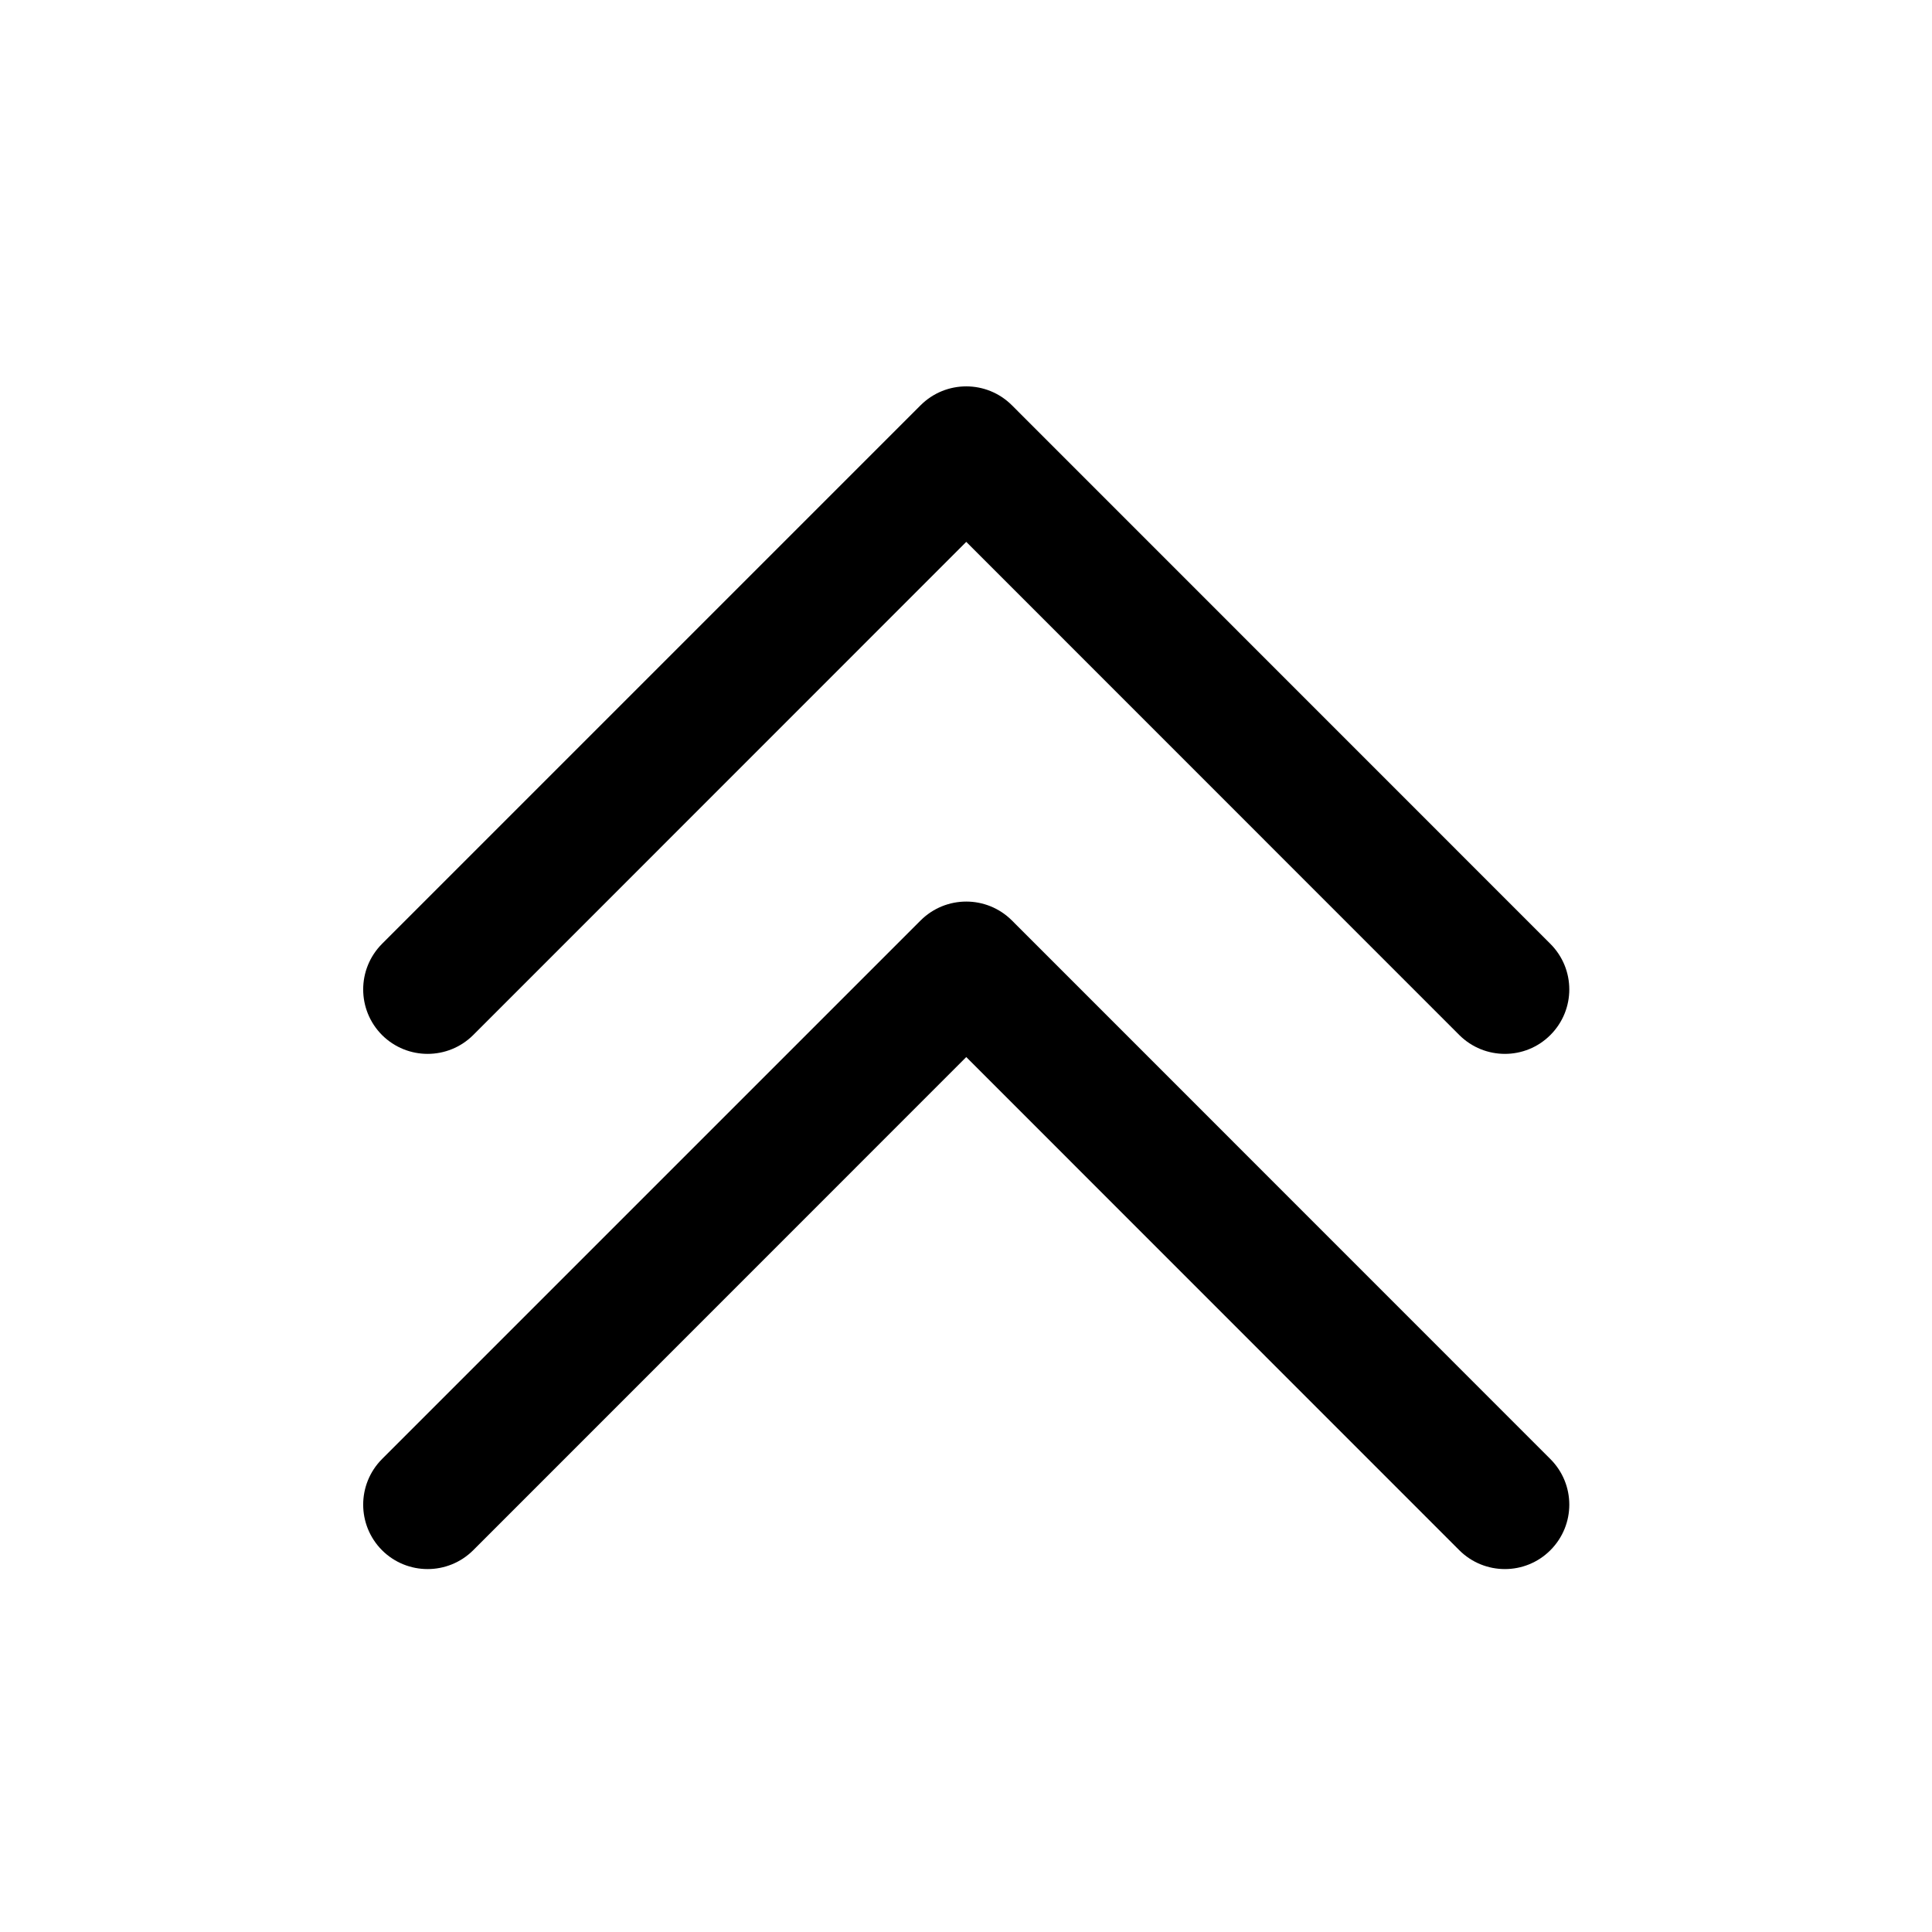 <?xml version="1.0" encoding="utf-8"?>
<svg width="15px" height="15px" viewBox="0 0 15 15" version="1.1" xmlns:xlink="http://www.w3.org/1999/xlink" xmlns="http://www.w3.org/2000/svg">
  <defs>
    <rect width="15" height="15" id="artboard_1" />
    <clipPath id="clip_1">
      <use xlink:href="#artboard_1" clip-rule="evenodd" />
    </clipPath>
  </defs>
  <g id="icon--chevron-double-up" clip-path="url(#clip_1)">
    <path d="M12.037 8.036C11.842 8.231 11.526 8.231 11.33 8.036L7.502 4.207L3.674 8.036C3.478 8.231 3.162 8.231 2.966 8.036C2.771 7.84 2.771 7.524 2.966 7.328L7.148 3.146C7.344 2.951 7.66 2.951 7.856 3.146L12.037 7.328C12.233 7.524 12.233 7.84 12.037 8.036Z" id="Path-Copy" fill="#000000" fill-rule="evenodd" stroke="none" artboard="cb7cc289-2ebb-460a-aac1-062b620a7028" />
    <path d="M12.037 12.036C11.842 12.231 11.526 12.231 11.33 12.036L7.502 8.207L3.674 12.036C3.478 12.231 3.162 12.231 2.966 12.036C2.771 11.84 2.771 11.524 2.966 11.328L7.148 7.146C7.344 6.951 7.66 6.951 7.856 7.146L12.037 11.328C12.233 11.524 12.233 11.84 12.037 12.036Z" id="Path-Copy-2" fill="#000000" fill-rule="evenodd" stroke="none" artboard="50344313-51bf-46eb-9899-304a6d3ba8cf" />
  </g>
</svg>